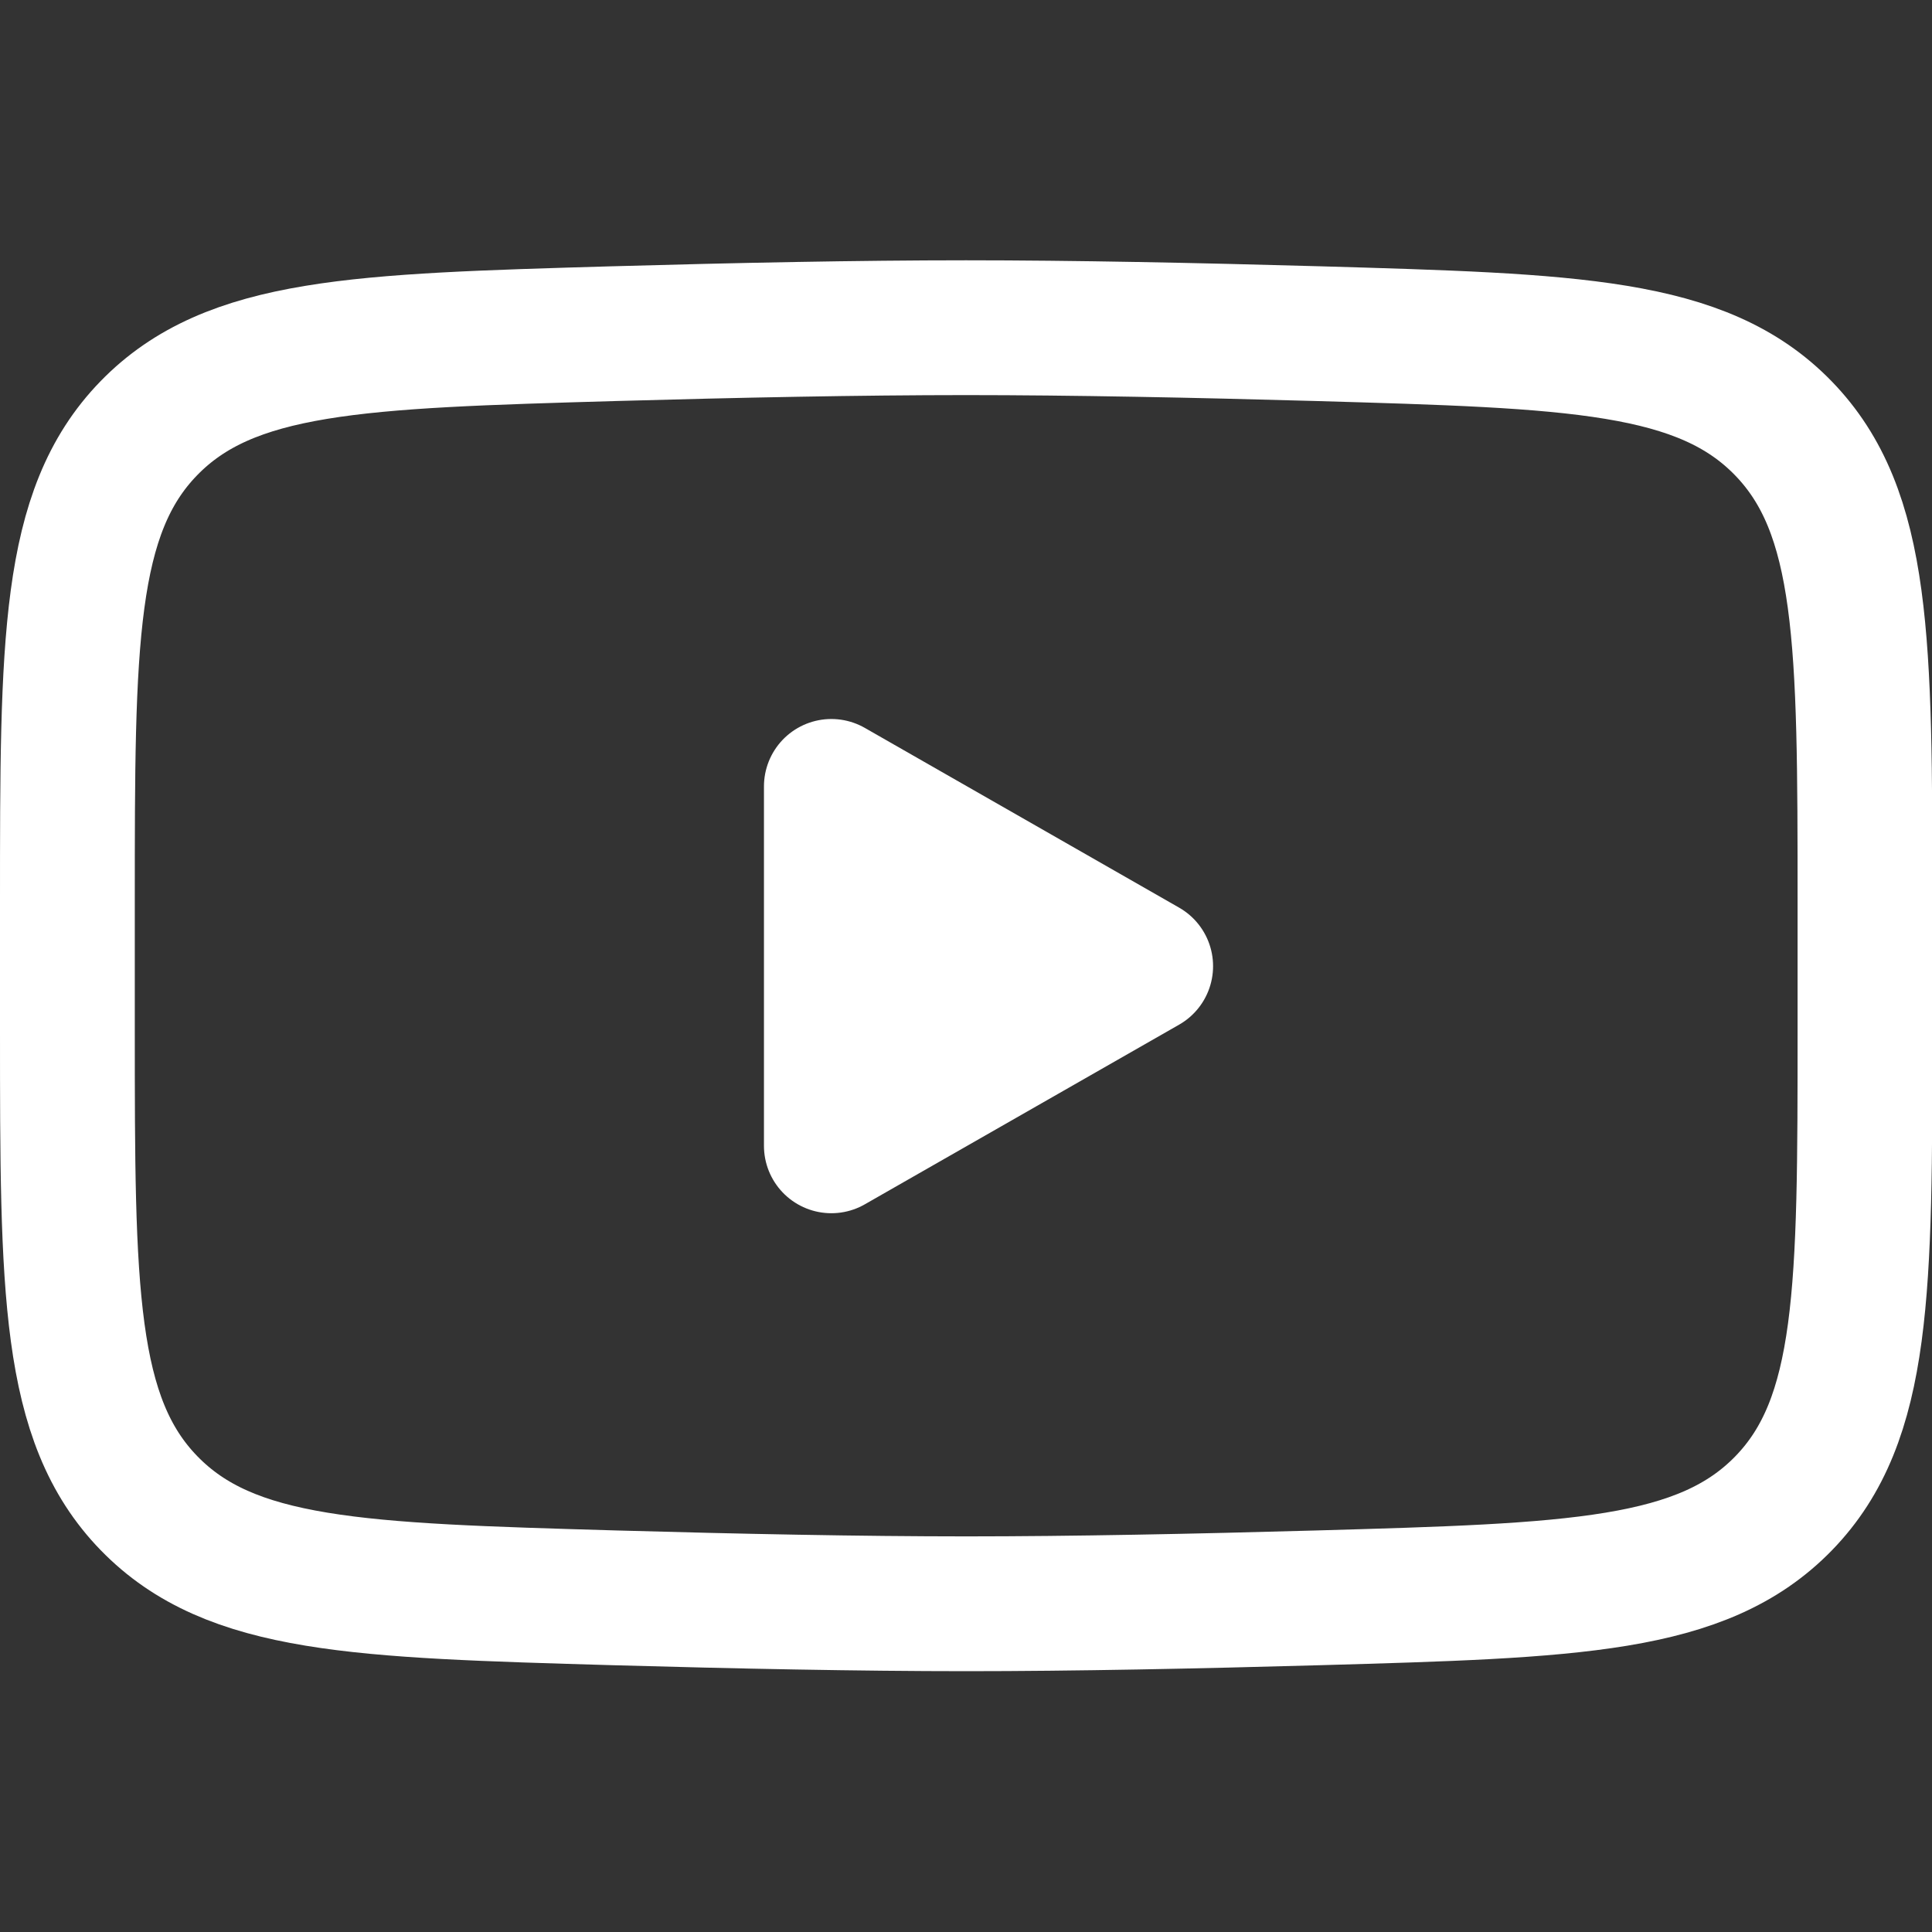 <svg xmlns="http://www.w3.org/2000/svg" xmlns:xlink="http://www.w3.org/1999/xlink" width="26" height="26" viewBox="0 0 26 26">
  <rect x="0" y="0" width="26" height="26" fill="#333333" stroke="none"/>
  <defs>
    <clipPath id="clip-path">
      <rect id="Retângulo_36" data-name="Retângulo 36" width="26" height="26" transform="translate(725 6184)" fill="#fff" stroke="#707070" stroke-width="1"/>
    </clipPath>
  </defs>
  <g id="Youtube" transform="translate(-725 -6184)" clip-path="url(#clip-path)">
    <g id="youtube-2" data-name="youtube" transform="translate(723.488 6182.49)">
      <path id="Caminho_51" data-name="Caminho 51" d="M16.93,14.512,12.7,16.93V12.093Z" fill="#fff" stroke="#fff" stroke-linecap="round" stroke-linejoin="round" stroke-width="1.814"/>
      <path id="Caminho_52" data-name="Caminho 52" d="M2.419,15.365V13.654c0-3.5,0-5.252,1.094-6.379S6.333,6.1,9.781,6c1.633-.046,3.3-.08,4.731-.08s3.1.034,4.731.08c3.448.1,5.172.146,6.267,1.272s1.1,2.878,1.1,6.379v1.711c0,3.5,0,5.252-1.094,6.378s-2.819,1.175-6.268,1.273c-1.633.046-3.3.08-4.731.08s-3.1-.034-4.731-.08c-3.448-.1-5.172-.146-6.268-1.273S2.419,18.866,2.419,15.365Z" fill="none" stroke="#fff" stroke-linecap="round" stroke-linejoin="round" stroke-width="1.814"/>
    </g>
  </g>
</svg>
